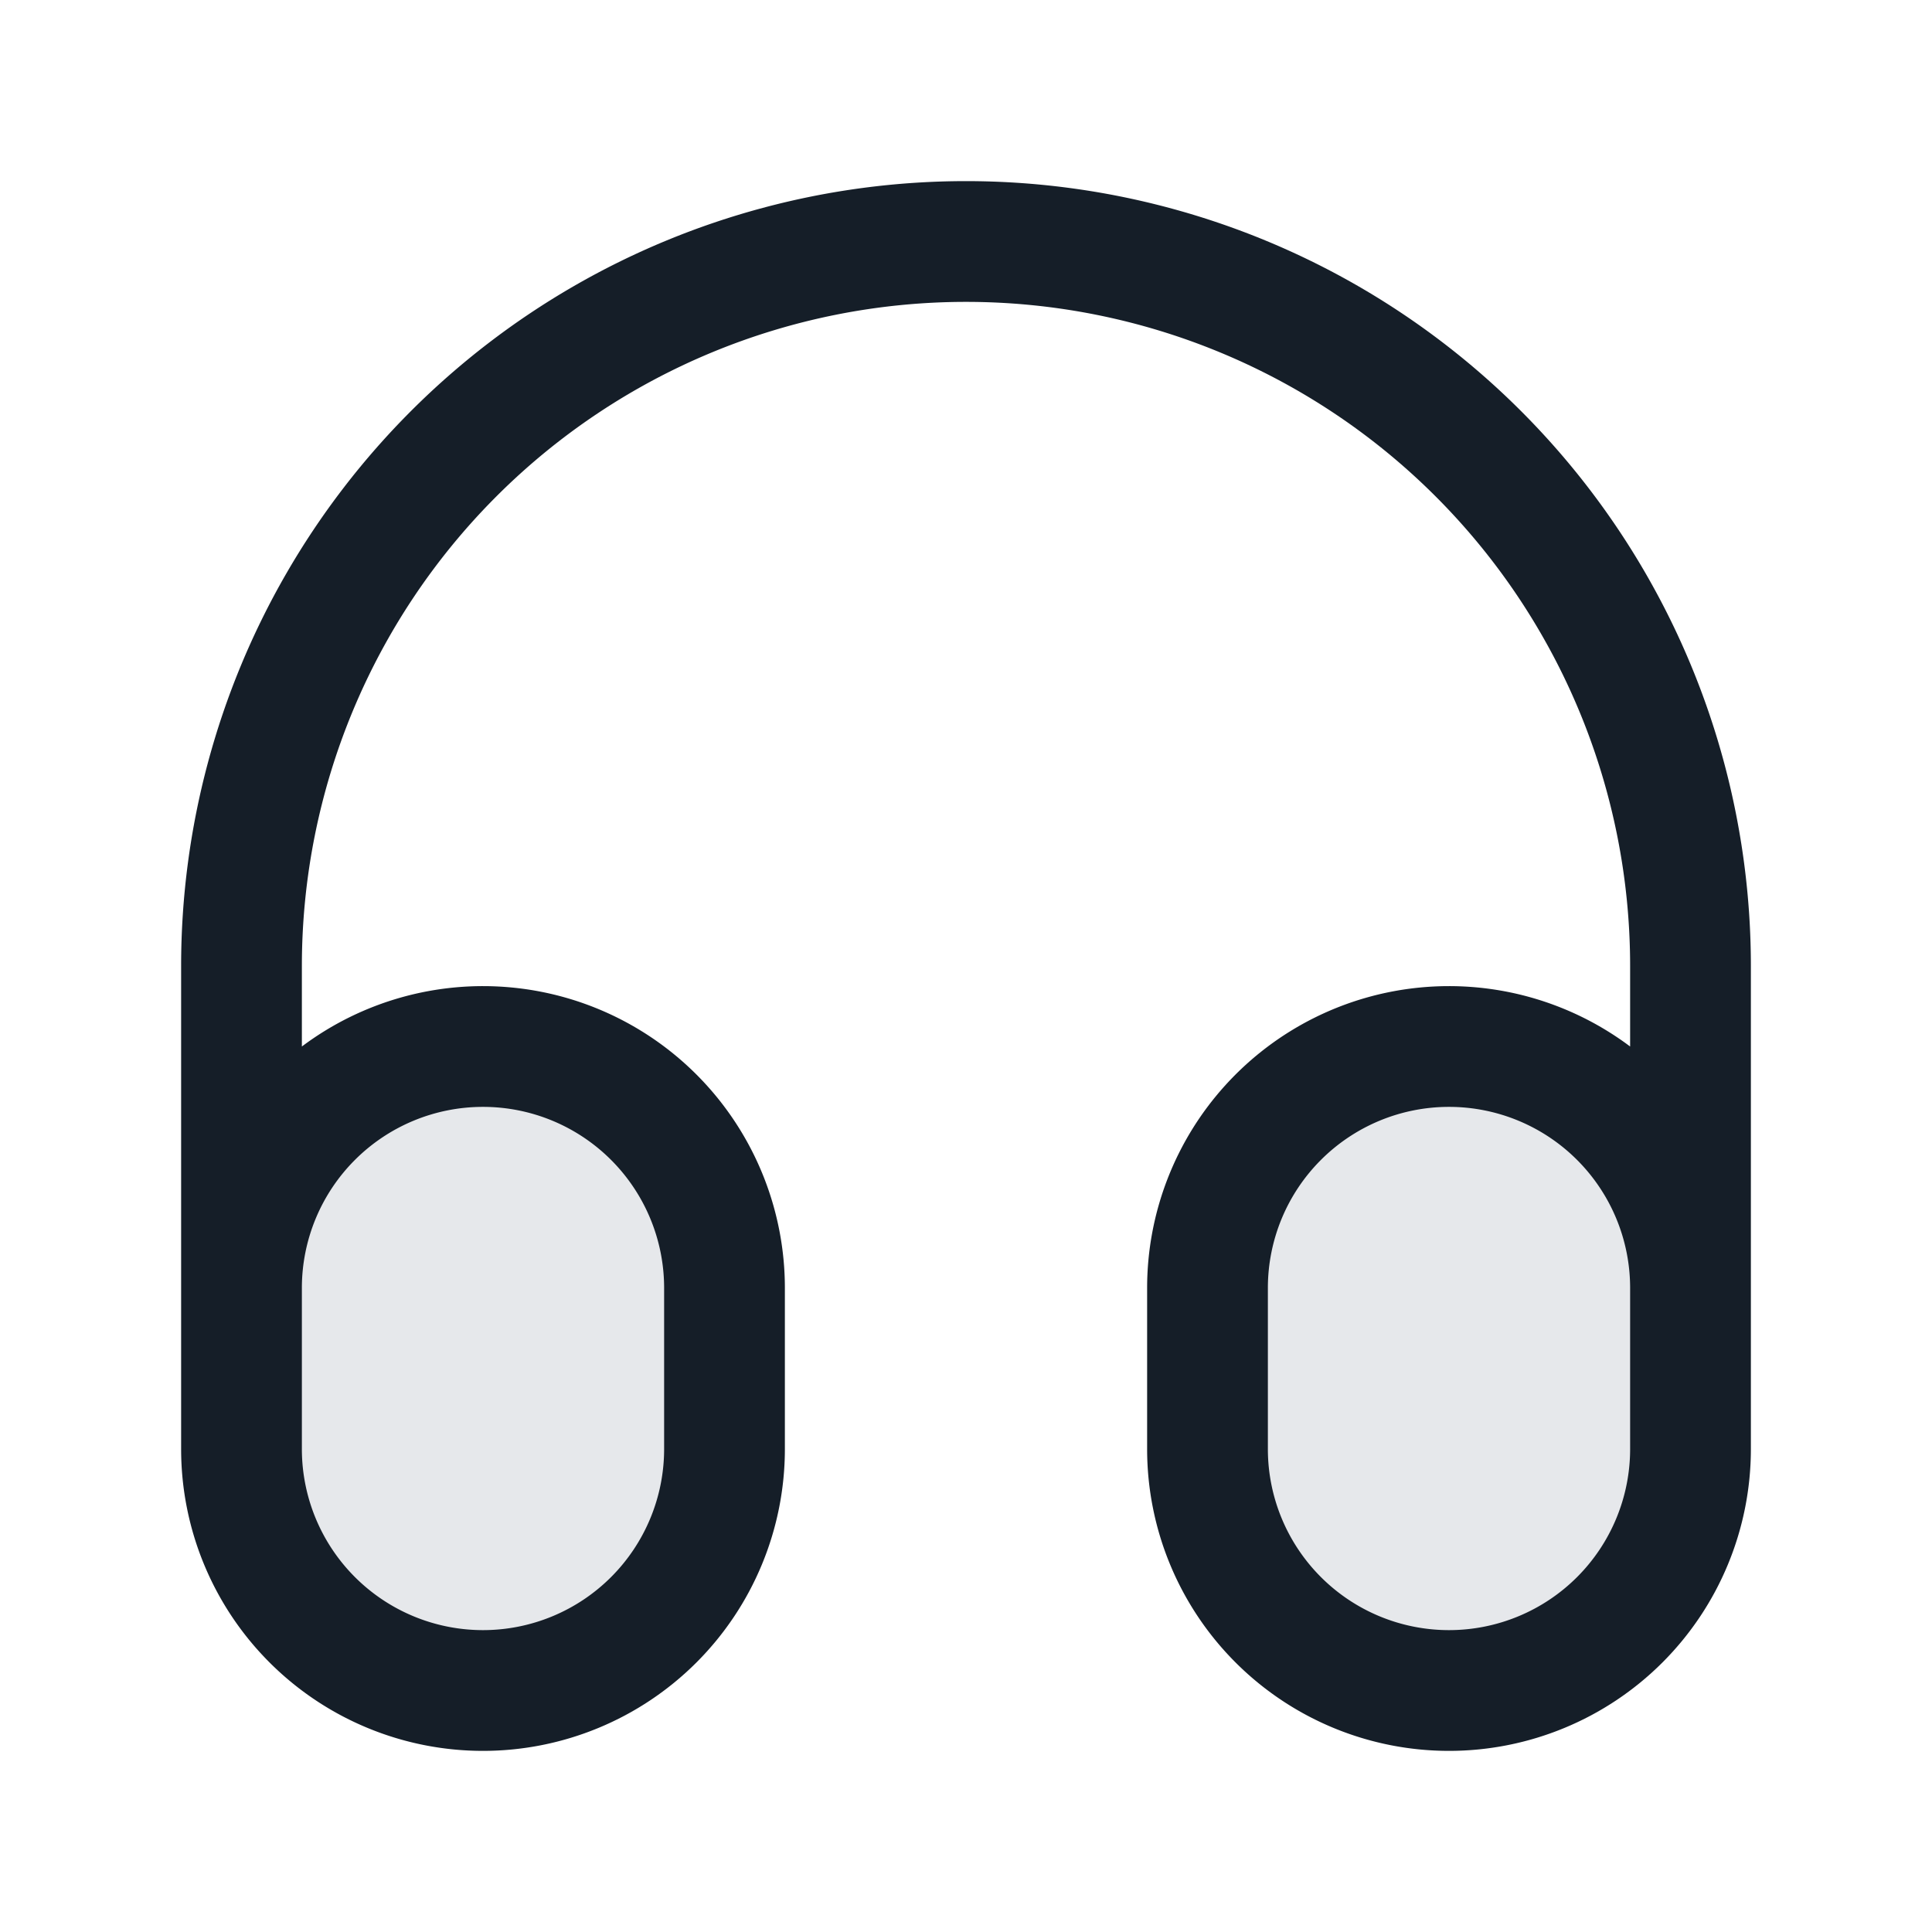 <svg xmlns="http://www.w3.org/2000/svg" viewBox="0 0 24 24"><path fill="#636F7E" opacity=".16" d="M3 16a3 3 0 1 1 6 0v2a3 3 0 1 1-6 0v-2Zm12 0a3 3 0 1 1 6 0v2a3 3 0 1 1-6 0v-2Z"/><path fill="#151E28" d="M12 2.25A9.75 9.75 0 0 1 21.75 12v6a3.75 3.75 0 0 1-7.5 0v-2a3.75 3.75 0 0 1 6-3v-1a8.25 8.25 0 0 0-16.5 0v1a3.75 3.75 0 0 1 6 3v2a3.75 3.75 0 0 1-7.5 0v-6A9.75 9.75 0 0 1 12 2.25ZM20.25 16a2.25 2.25 0 1 0-4.5 0v2a2.25 2.25 0 1 0 4.5 0Zm-16.5 0v2a2.25 2.25 0 1 0 4.5 0v-2a2.25 2.25 0 1 0-4.5 0Z"/></svg>